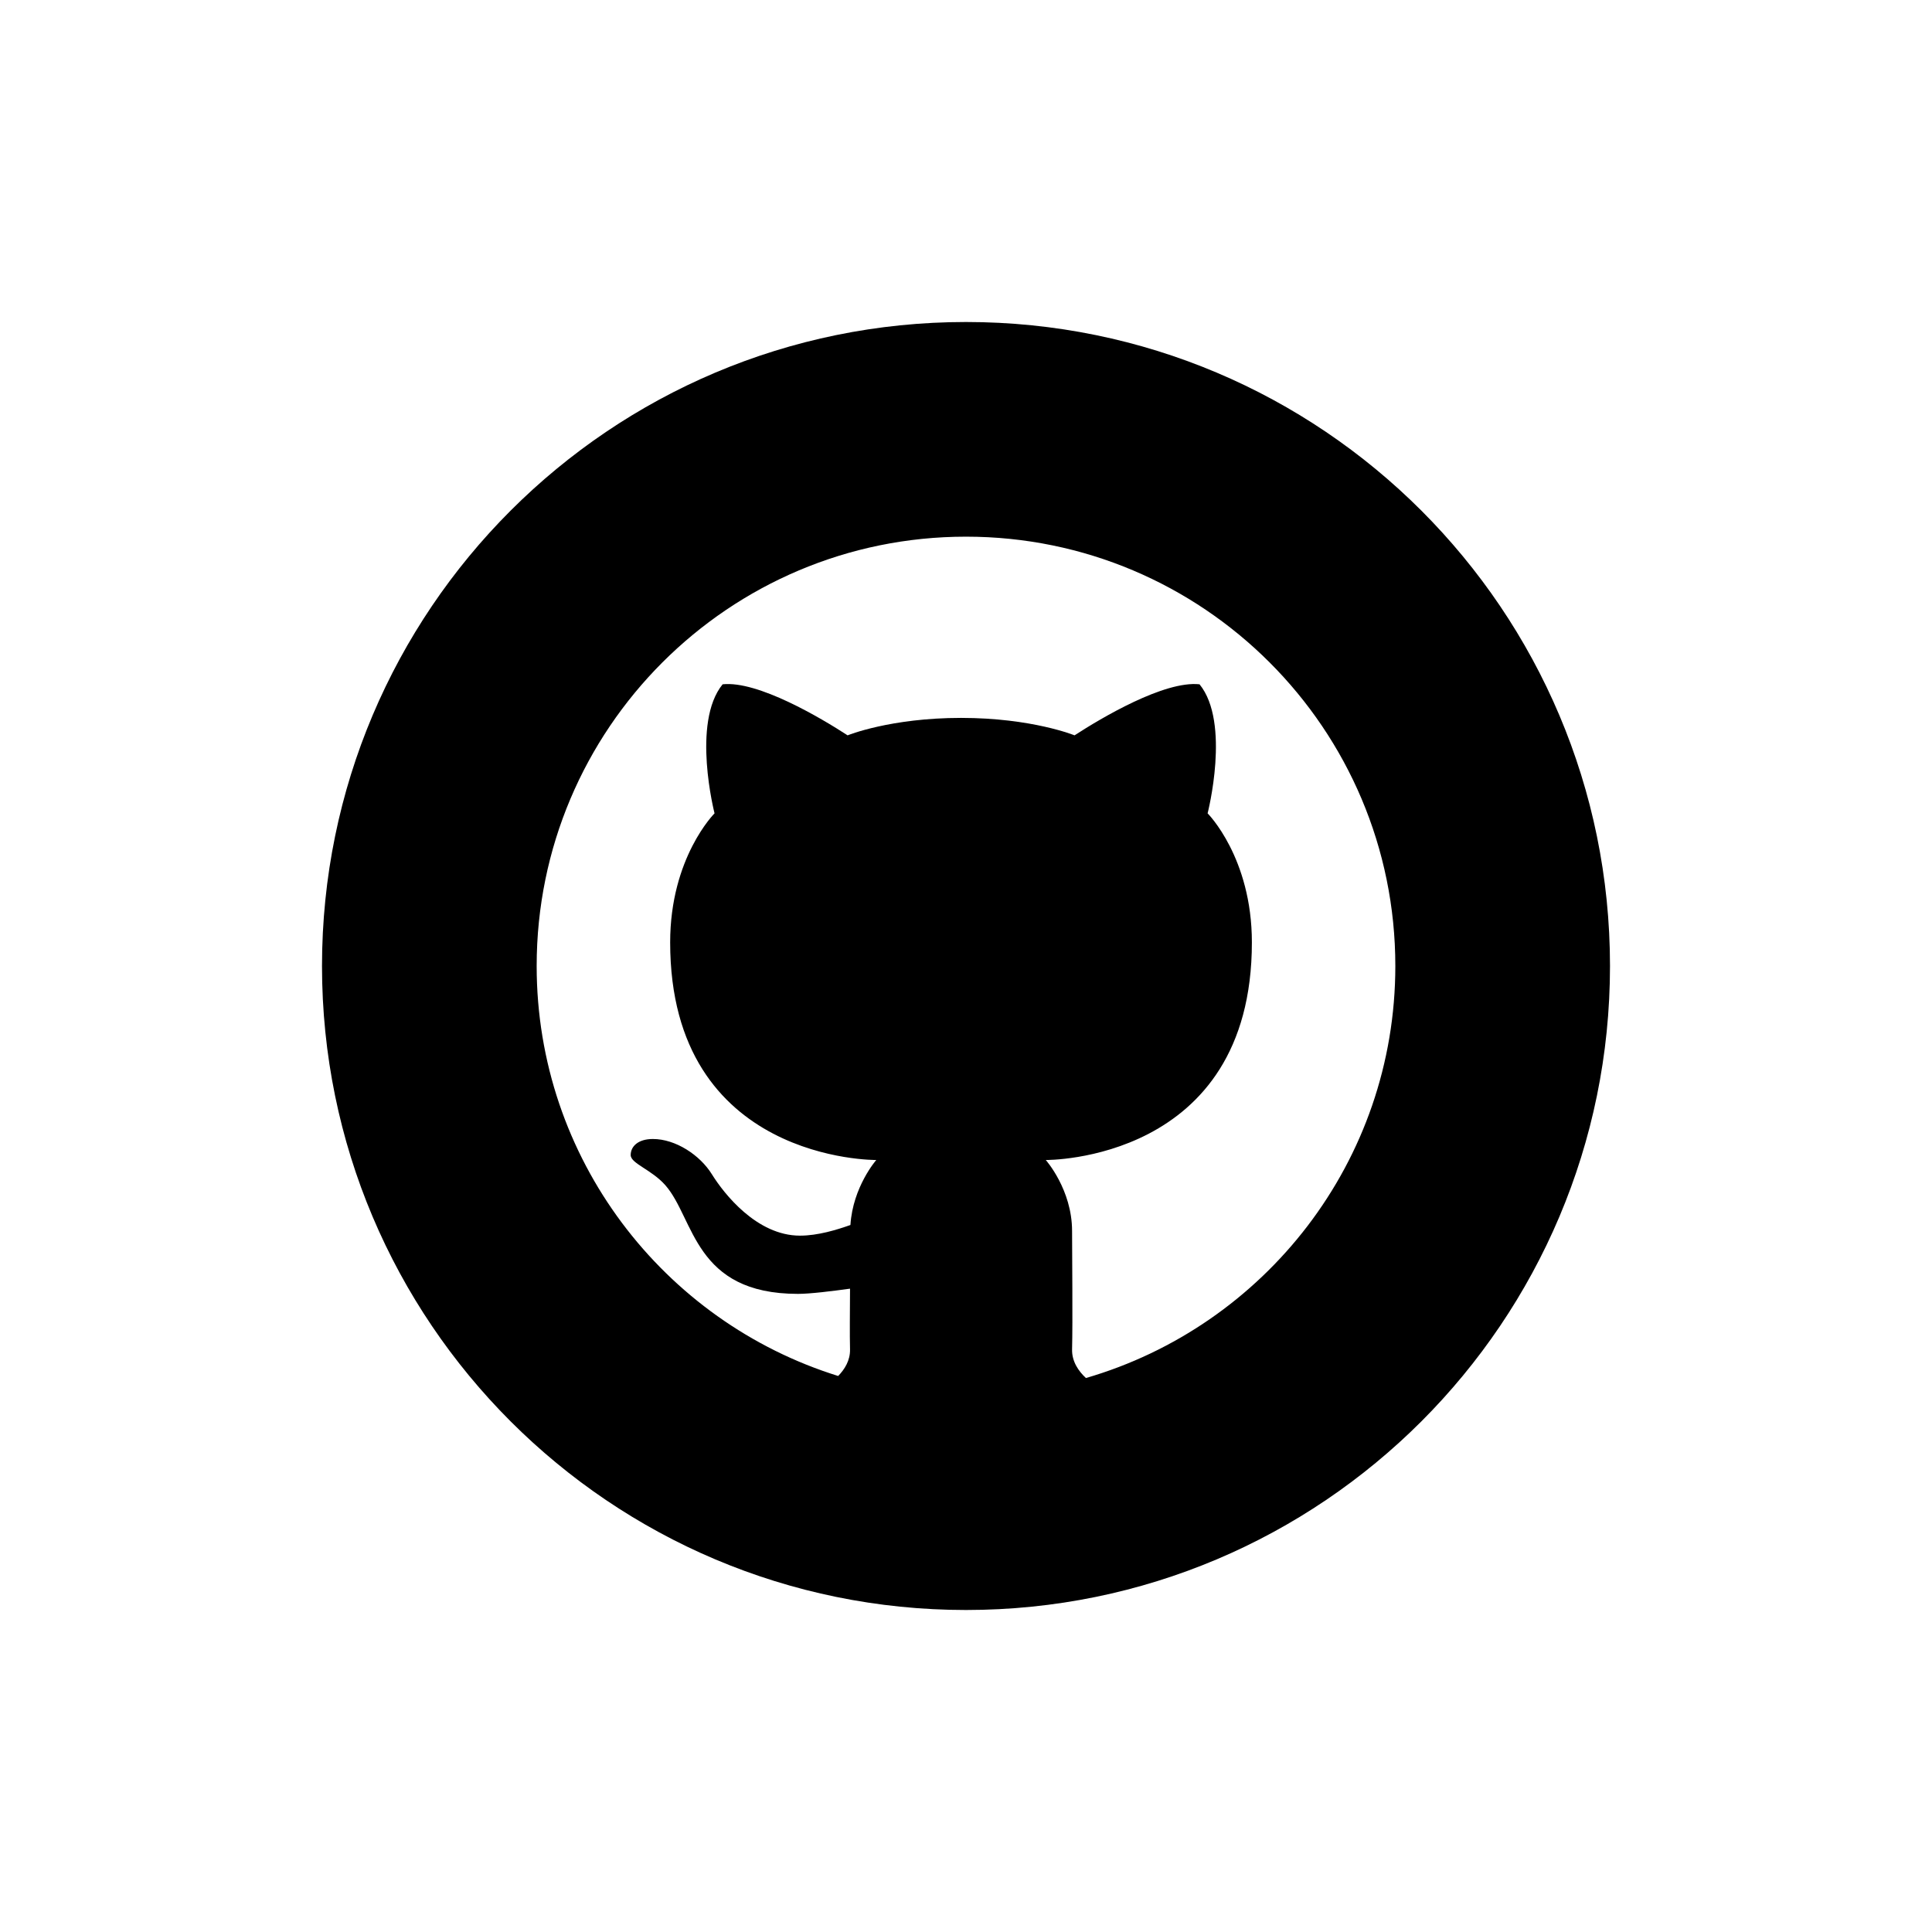 <svg xmlns="http://www.w3.org/2000/svg" x="0px" y="0px" width="100" height="100" viewBox="0 0 72 72">
<path d="M 36 12 C 22.745 12 12 22.745 12 36 C 12 49.255 22.745 60 36 60 C 49.255 60 60 49.255 60 36 C 60 22.745 49.255 12 36 12 z M 36 20 C 44.837 20 52 27.163 52 36 C 52 43.284 47.128 49.42 40.469 51.355 C 40.199 51.103 39.942 50.744 39.953 50.285 C 39.98 49.233 39.953 46.779 39.953 45.877 C 39.953 44.329 38.973 43.23 38.973 43.23 C 38.973 43.23 46.654 43.316 46.654 35.119 C 46.654 31.957 45.004 30.311 45.004 30.311 C 45.004 30.311 45.872 26.934 44.703 25.502 C 43.393 25.36 41.047 26.753 40.045 27.404 C 40.045 27.404 38.457 26.754 35.816 26.754 C 33.175 26.754 31.588 27.404 31.588 27.404 C 30.587 26.753 28.24 25.361 26.93 25.502 C 25.761 26.934 26.629 30.311 26.629 30.311 C 26.629 30.311 24.975 31.956 24.975 35.119 C 24.975 43.316 32.656 43.23 32.656 43.23 C 32.656 43.23 31.782 44.227 31.693 45.652 C 31.18 45.833 30.48 46.049 29.812 46.049 C 28.203 46.049 26.978 44.484 26.529 43.76 C 26.086 43.046 25.178 42.447 24.332 42.447 C 23.775 42.447 23.504 42.727 23.504 43.045 C 23.504 43.363 24.286 43.586 24.801 44.176 C 25.888 45.421 25.866 48.219 29.738 48.219 C 30.197 48.219 31.021 48.115 31.678 48.025 C 31.674 48.904 31.664 49.745 31.678 50.285 C 31.688 50.7 31.477 51.032 31.236 51.279 C 24.726 49.252 20 43.178 20 36 C 20 27.163 27.163 20 36 20 z"></path>
</svg>